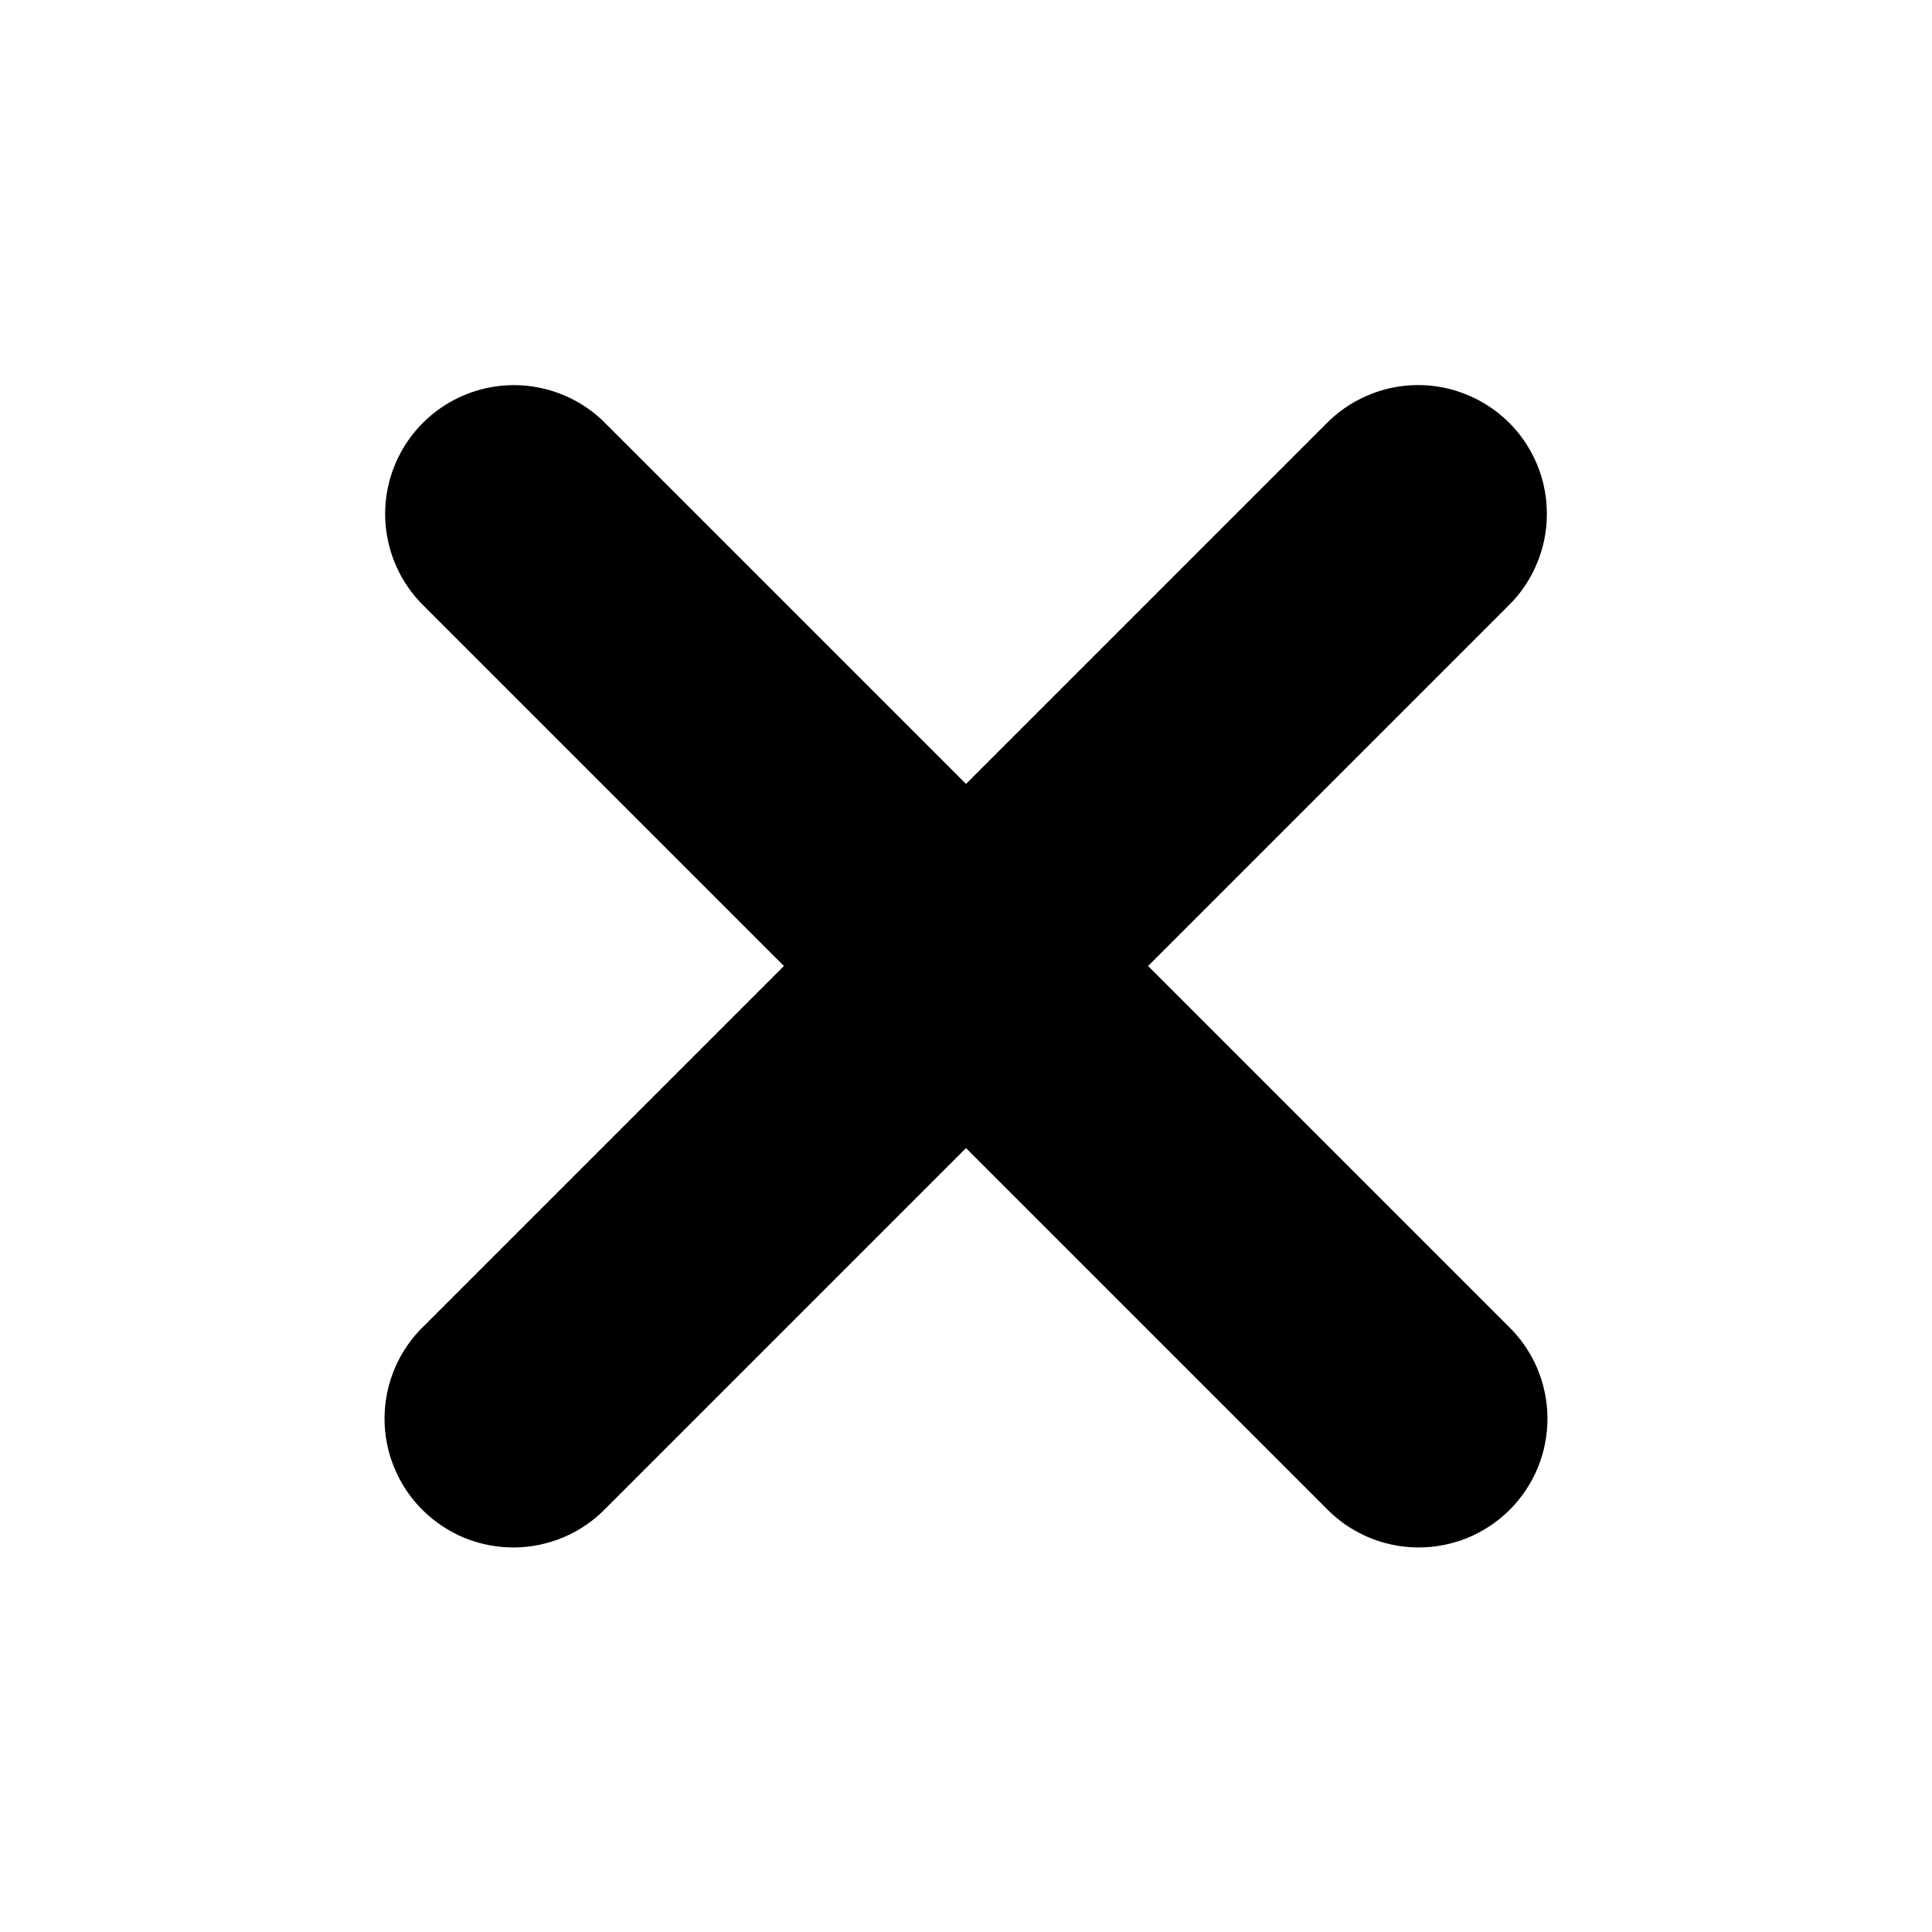 <svg width="24" height="24" viewBox="0 0 24 24" fill="none" xmlns="http://www.w3.org/2000/svg">
<path d="M6.383 4.784C6.065 4.785 5.754 4.88 5.49 5.058C5.226 5.236 5.022 5.488 4.902 5.783C4.782 6.078 4.753 6.402 4.819 6.713C4.884 7.025 5.041 7.309 5.269 7.531L9.738 12L5.269 16.469C5.115 16.616 4.993 16.793 4.908 16.988C4.824 17.184 4.779 17.394 4.777 17.607C4.775 17.82 4.815 18.031 4.896 18.228C4.976 18.425 5.095 18.604 5.246 18.755C5.396 18.905 5.575 19.024 5.772 19.105C5.969 19.185 6.18 19.225 6.393 19.223C6.606 19.221 6.816 19.176 7.012 19.092C7.207 19.007 7.384 18.885 7.531 18.731L12 14.262L16.469 18.731C16.616 18.885 16.793 19.007 16.988 19.092C17.184 19.176 17.394 19.221 17.607 19.223C17.82 19.225 18.031 19.185 18.228 19.105C18.425 19.024 18.604 18.905 18.755 18.755C18.905 18.604 19.024 18.425 19.105 18.228C19.185 18.031 19.225 17.82 19.223 17.607C19.221 17.394 19.176 17.184 19.092 16.988C19.007 16.793 18.885 16.616 18.731 16.469L14.262 12L18.731 7.531C18.962 7.307 19.12 7.017 19.184 6.701C19.248 6.385 19.215 6.057 19.09 5.76C18.964 5.463 18.752 5.211 18.48 5.037C18.209 4.863 17.891 4.775 17.569 4.784C17.153 4.797 16.759 4.971 16.469 5.269L12 9.738L7.531 5.269C7.382 5.115 7.203 4.993 7.006 4.91C6.809 4.827 6.597 4.784 6.383 4.784Z" fill="currentColor"/>
</svg>
